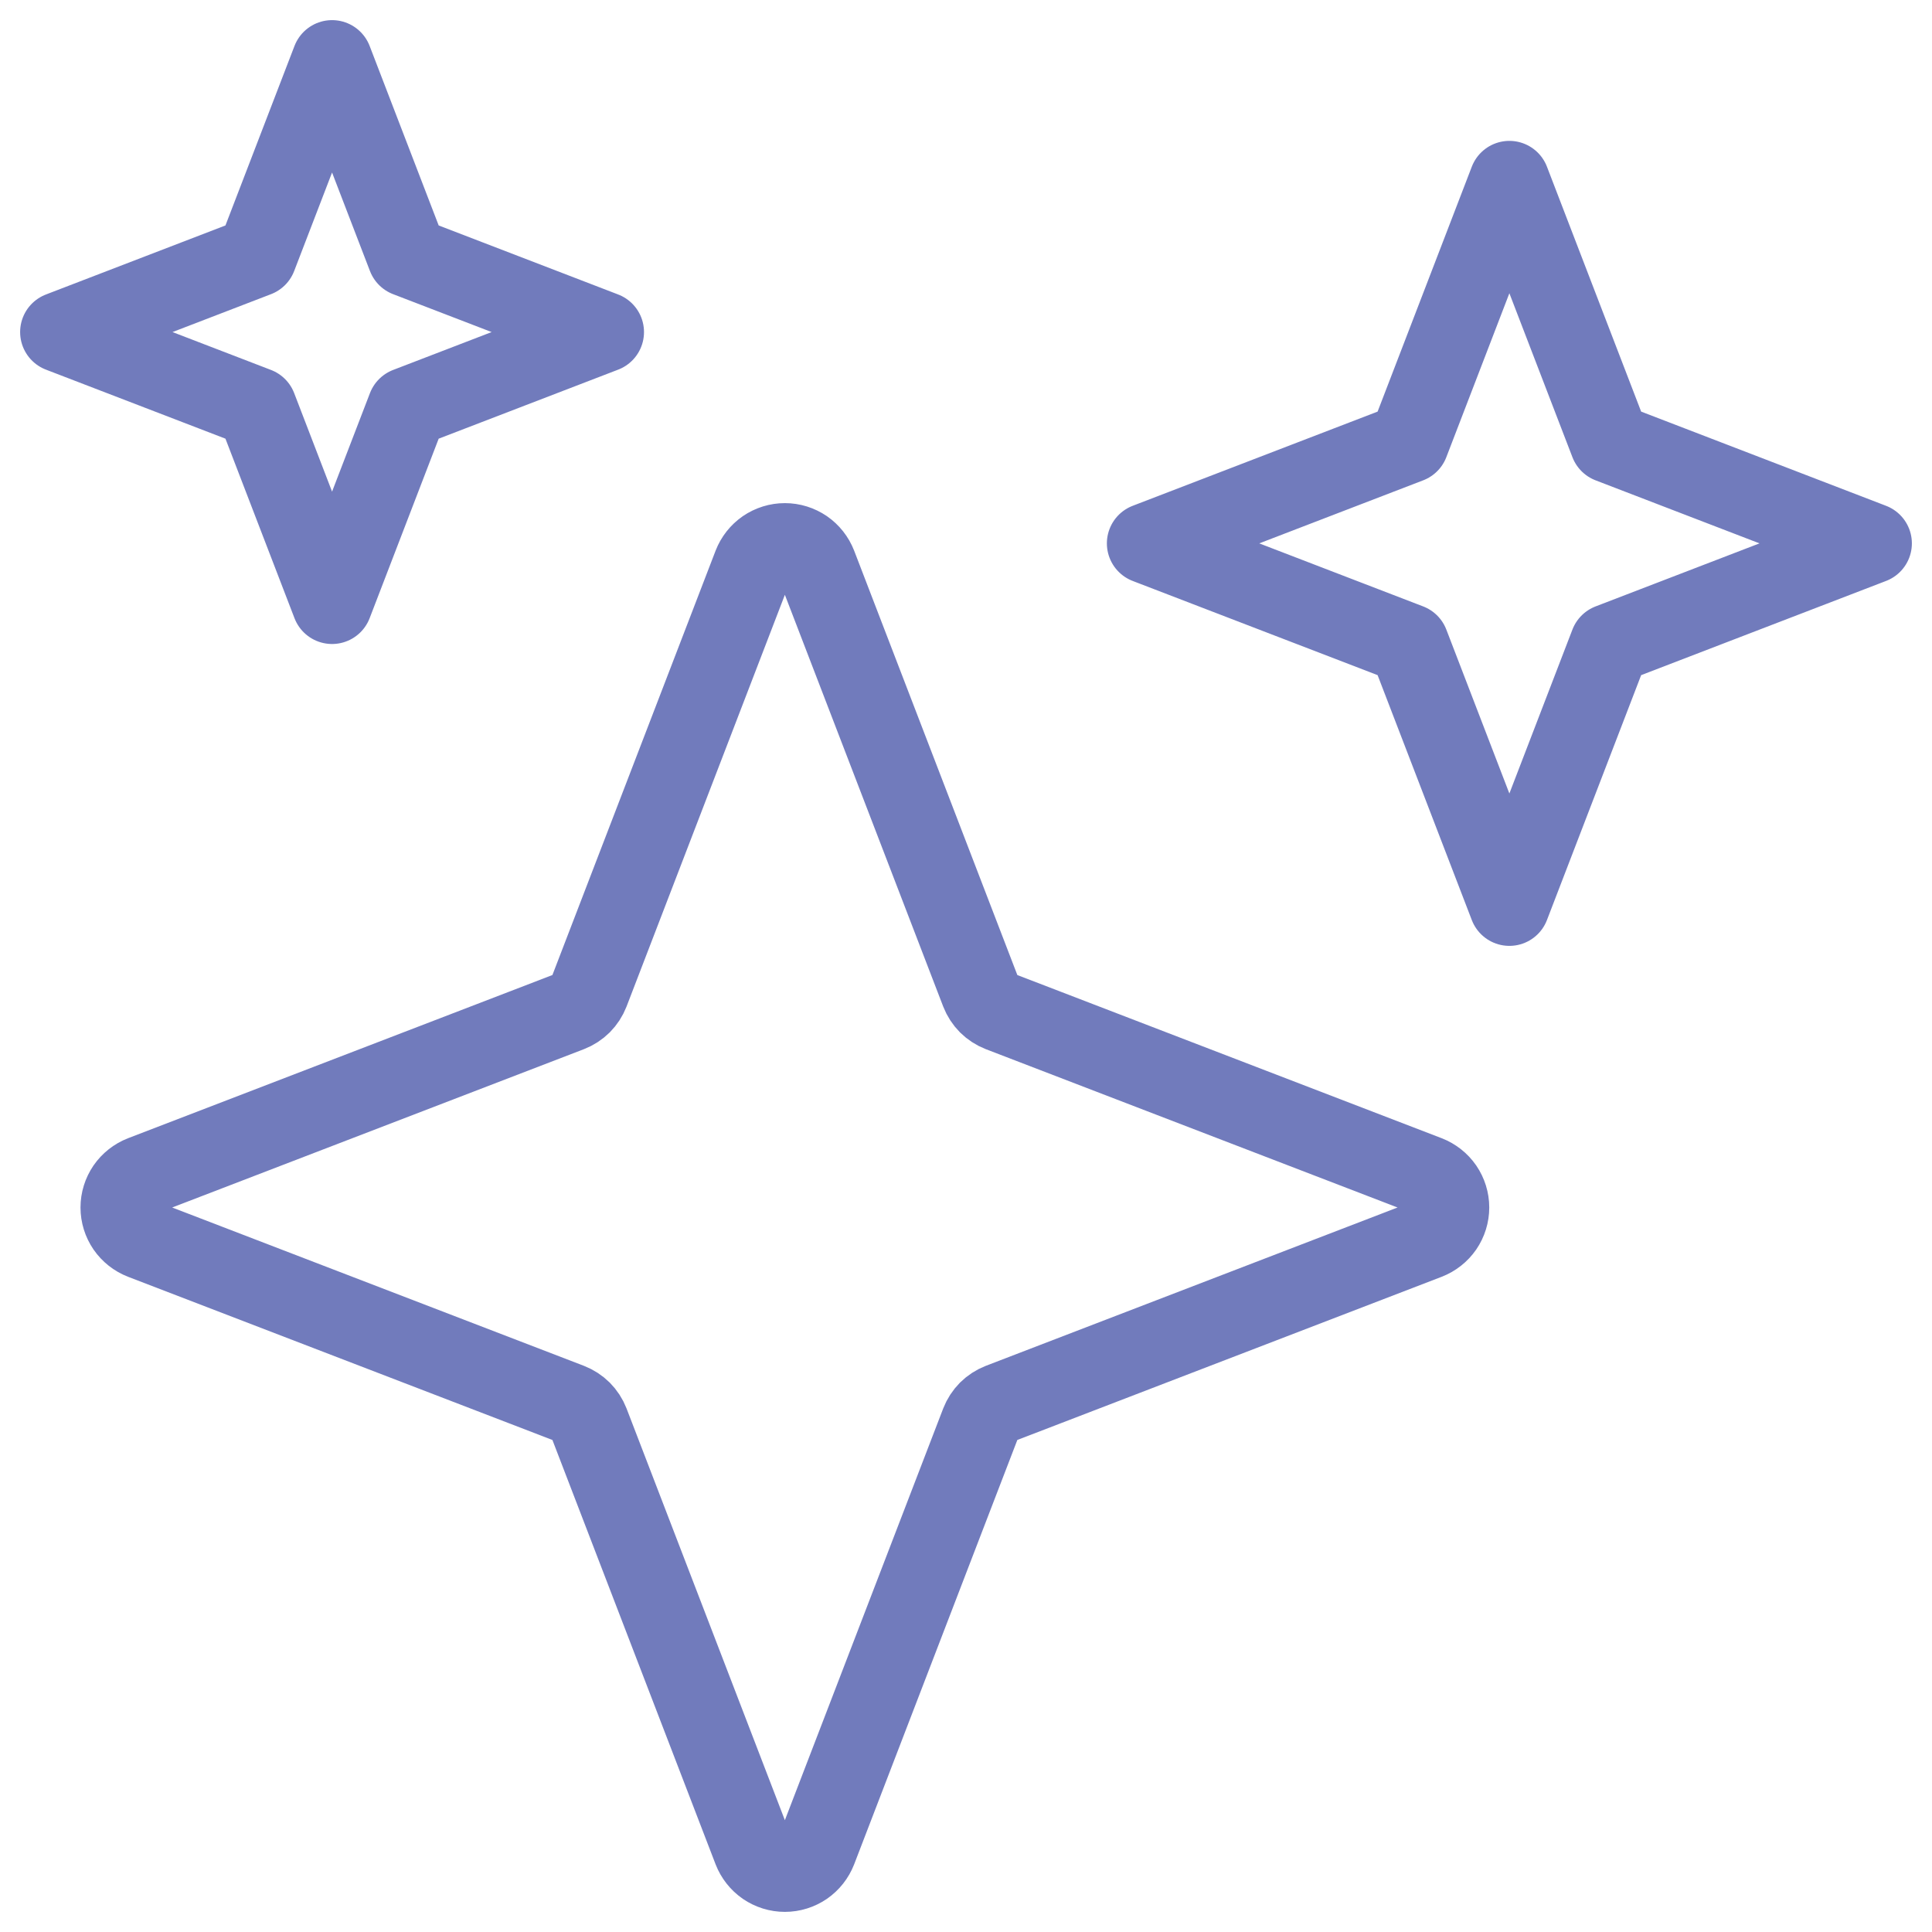 <svg width="48" height="48" viewBox="0 0 48 48" fill="none" xmlns="http://www.w3.org/2000/svg">
<g clip-path="url(#clip0_4001_3542)">
<path d="M24.367 24.648L20.288 14.041C20.226 13.882 20.118 13.745 19.978 13.648C19.837 13.552 19.671 13.5 19.5 13.5C19.329 13.5 19.163 13.552 19.022 13.648C18.882 13.745 18.774 13.882 18.712 14.041L14.633 24.648C14.59 24.758 14.525 24.858 14.442 24.942C14.358 25.025 14.258 25.09 14.148 25.133L3.541 29.212C3.382 29.274 3.245 29.382 3.148 29.522C3.052 29.663 3 29.829 3 30C3 30.171 3.052 30.337 3.148 30.478C3.245 30.618 3.382 30.726 3.541 30.788L14.148 34.867C14.258 34.91 14.358 34.975 14.442 35.058C14.525 35.142 14.59 35.242 14.633 35.352L18.712 45.959C18.774 46.118 18.882 46.255 19.022 46.352C19.163 46.448 19.329 46.5 19.5 46.5C19.671 46.5 19.837 46.448 19.978 46.352C20.118 46.255 20.226 46.118 20.288 45.959L24.367 35.352C24.41 35.242 24.475 35.142 24.558 35.058C24.642 34.975 24.742 34.91 24.852 34.867L35.459 30.788C35.618 30.726 35.755 30.618 35.852 30.478C35.948 30.337 36 30.171 36 30C36 29.829 35.948 29.663 35.852 29.522C35.755 29.382 35.618 29.274 35.459 29.212L24.852 25.133C24.742 25.09 24.642 25.025 24.558 24.942C24.475 24.858 24.41 24.758 24.367 24.648ZM10.125 6.375L8.25 1.5L6.375 6.375L1.5 8.25L6.375 10.125L8.25 15L10.125 10.125L15 8.25L10.125 6.375ZM40 11L37.5 4.5L35 11L28.5 13.5L35 16L37.5 22.5L40 16L46.5 13.5L40 11Z" stroke="#717BBC" stroke-width="2" stroke-linecap="round" stroke-linejoin="round"/>
</g>
<defs>
<clipPath id="clip0_4001_3542">
<rect width="48" height="48" fill="white"/>
</clipPath>
</defs>
</svg>
